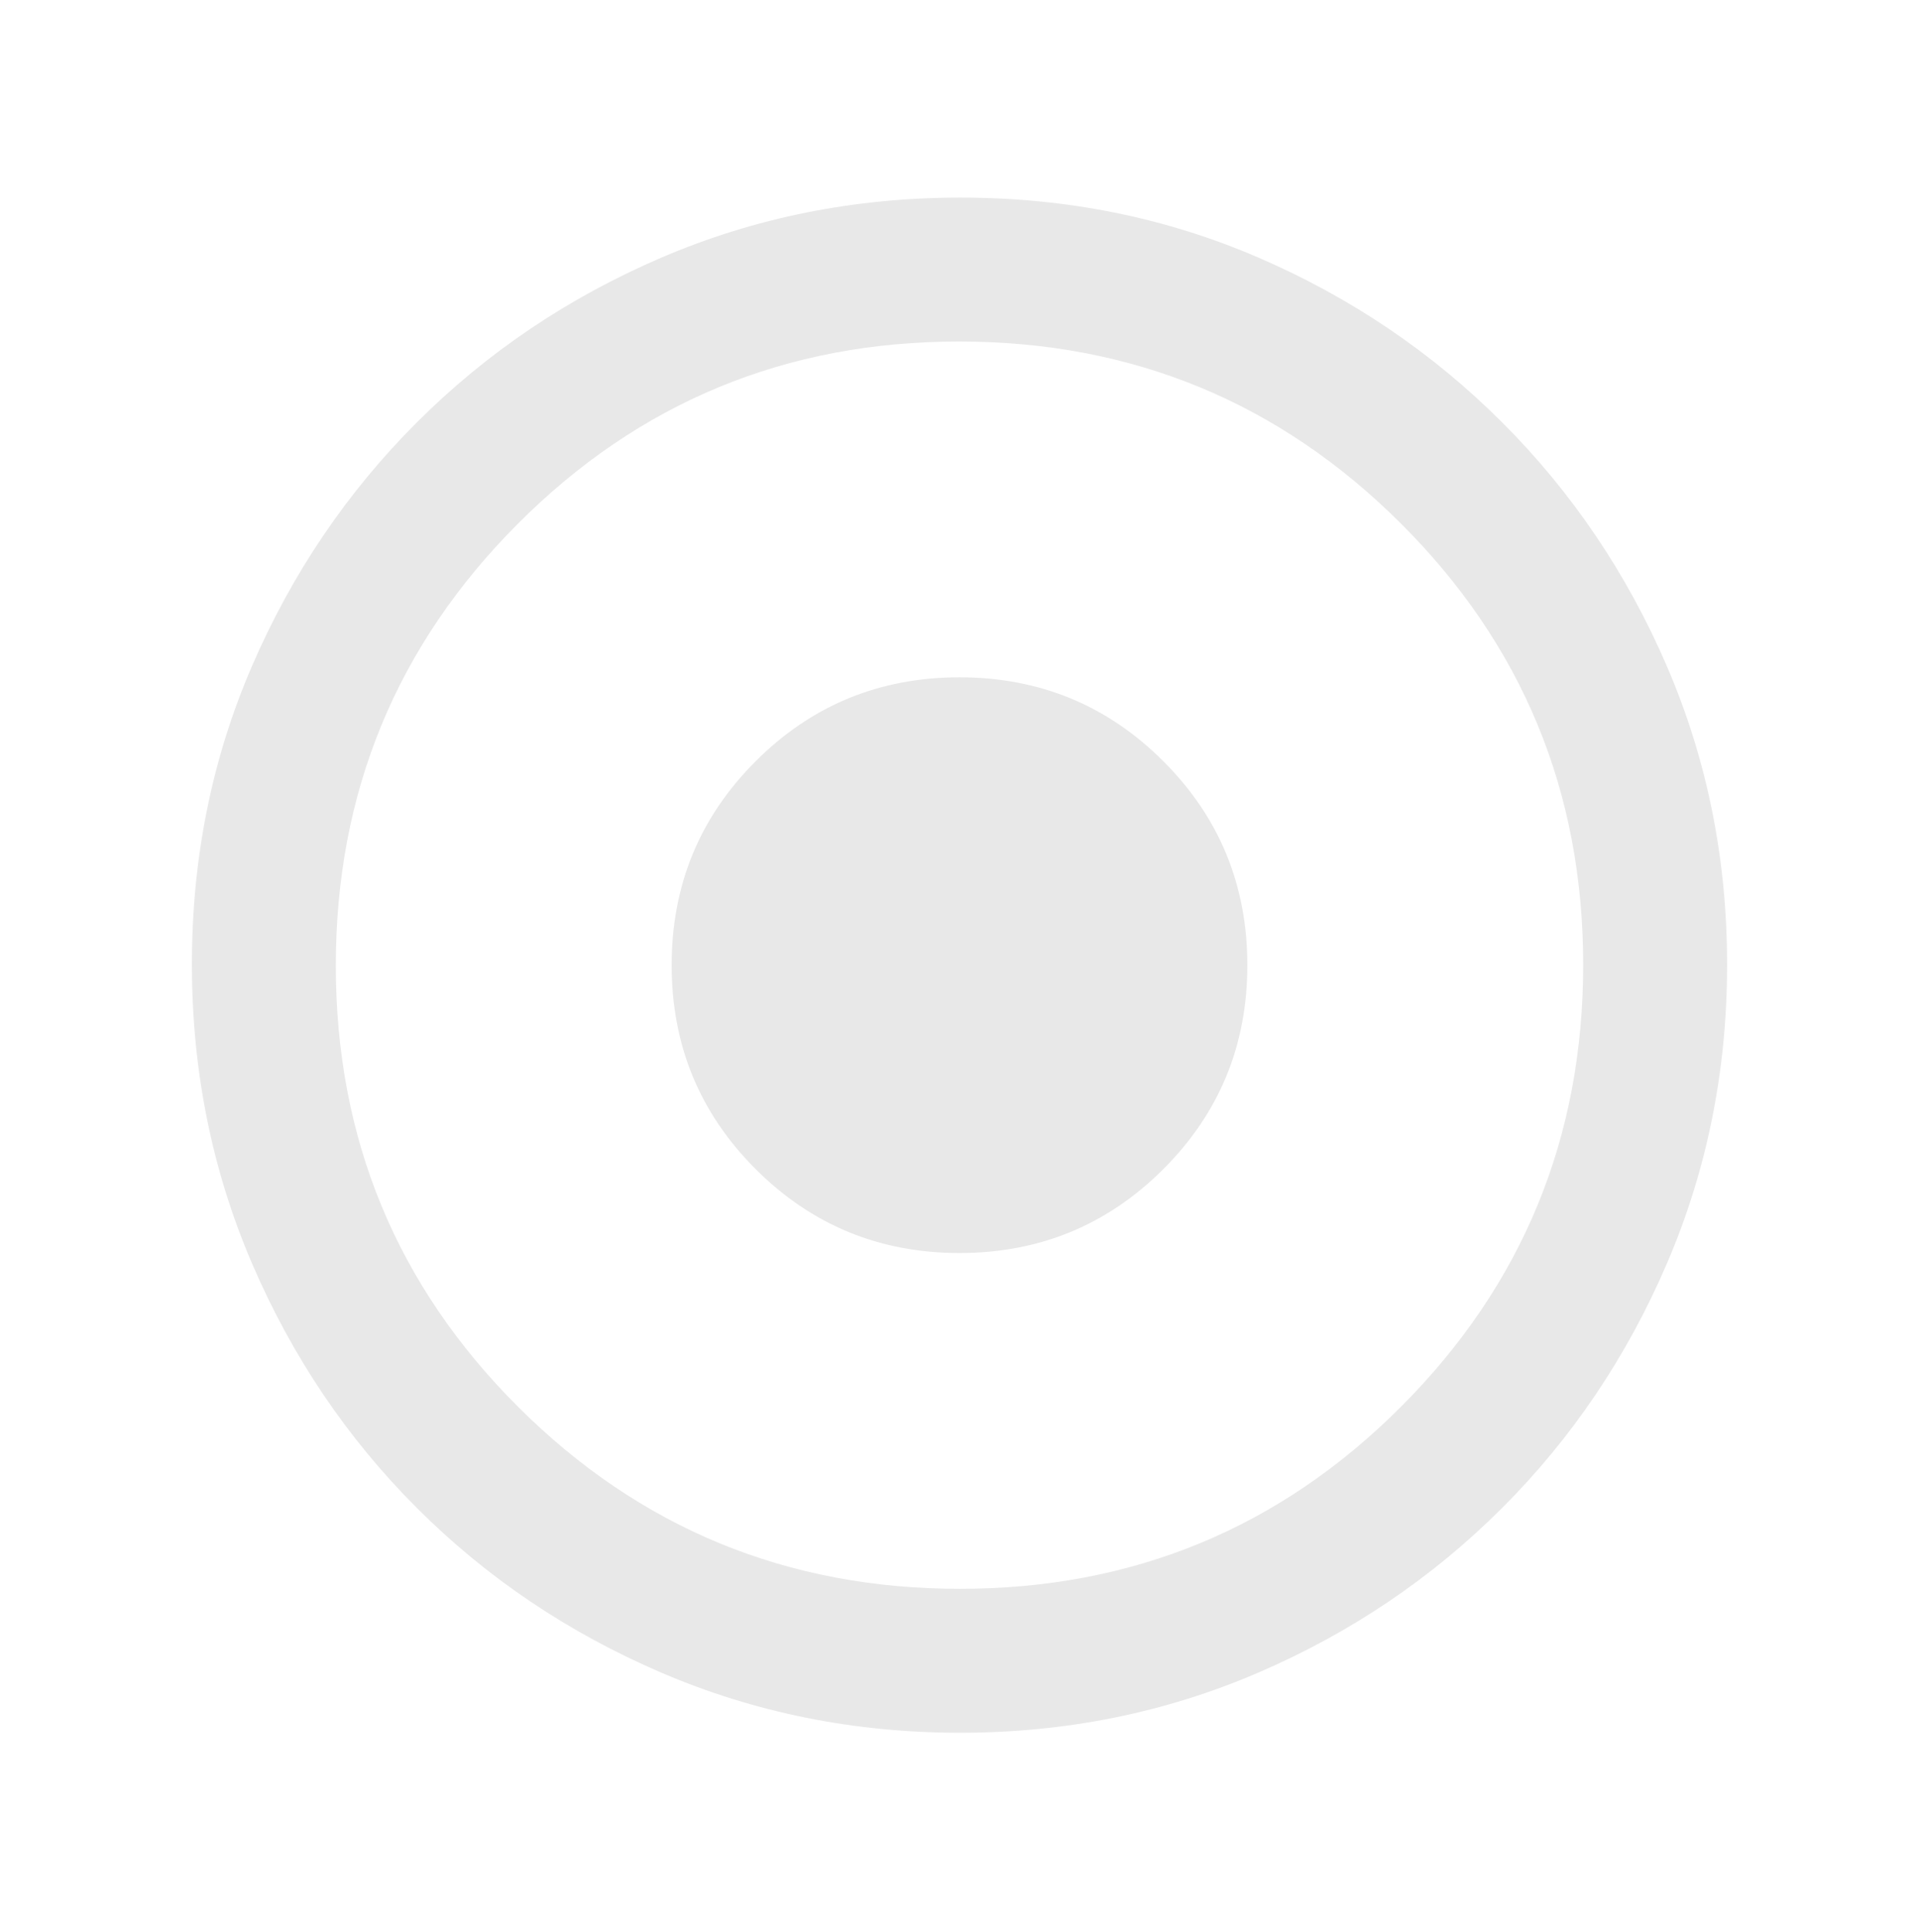<svg width="150" height="151" viewBox="0 0 150 151" fill="none" xmlns="http://www.w3.org/2000/svg">
<path d="M75.044 135.445C66.785 135.445 59.01 133.883 51.719 130.758C44.427 127.633 38.047 123.336 32.578 117.867C27.109 112.398 22.812 106.02 19.688 98.733C16.562 91.445 15 83.659 15 75.373C15 67.088 16.562 59.325 19.688 52.086C22.812 44.846 27.109 38.492 32.578 33.023C38.047 27.555 44.425 23.258 51.712 20.133C59 17.008 66.787 15.445 75.072 15.445C83.357 15.445 91.12 17.008 98.359 20.133C105.599 23.258 111.953 27.555 117.422 33.023C122.891 38.492 127.188 44.858 130.312 52.12C133.438 59.384 135 67.144 135 75.402C135 83.66 133.438 91.435 130.312 98.727C127.188 106.018 122.891 112.398 117.422 117.867C111.953 123.336 105.588 127.633 98.325 130.758C91.061 133.883 83.301 135.445 75.044 135.445ZM75.036 124.195C88.554 124.195 100.052 119.444 109.531 109.941C119.01 100.438 123.75 88.927 123.75 75.409C123.75 61.892 118.998 50.393 109.495 40.914C99.992 31.435 88.482 26.695 74.964 26.695C61.446 26.695 49.948 31.447 40.469 40.95C30.99 50.453 26.25 61.964 26.25 75.481C26.25 88.999 31.002 100.497 40.505 109.977C50.008 119.456 61.518 124.195 75.036 124.195ZM75 97.945C68.75 97.945 63.438 95.758 59.062 91.383C54.688 87.008 52.5 81.695 52.5 75.445C52.5 69.195 54.688 63.883 59.062 59.508C63.438 55.133 68.75 52.945 75 52.945C81.25 52.945 86.562 55.133 90.938 59.508C95.312 63.883 97.5 69.195 97.5 75.445C97.5 81.695 95.312 87.008 90.938 91.383C86.562 95.758 81.25 97.945 75 97.945Z" fill="#E8E8E8"/>
</svg>
